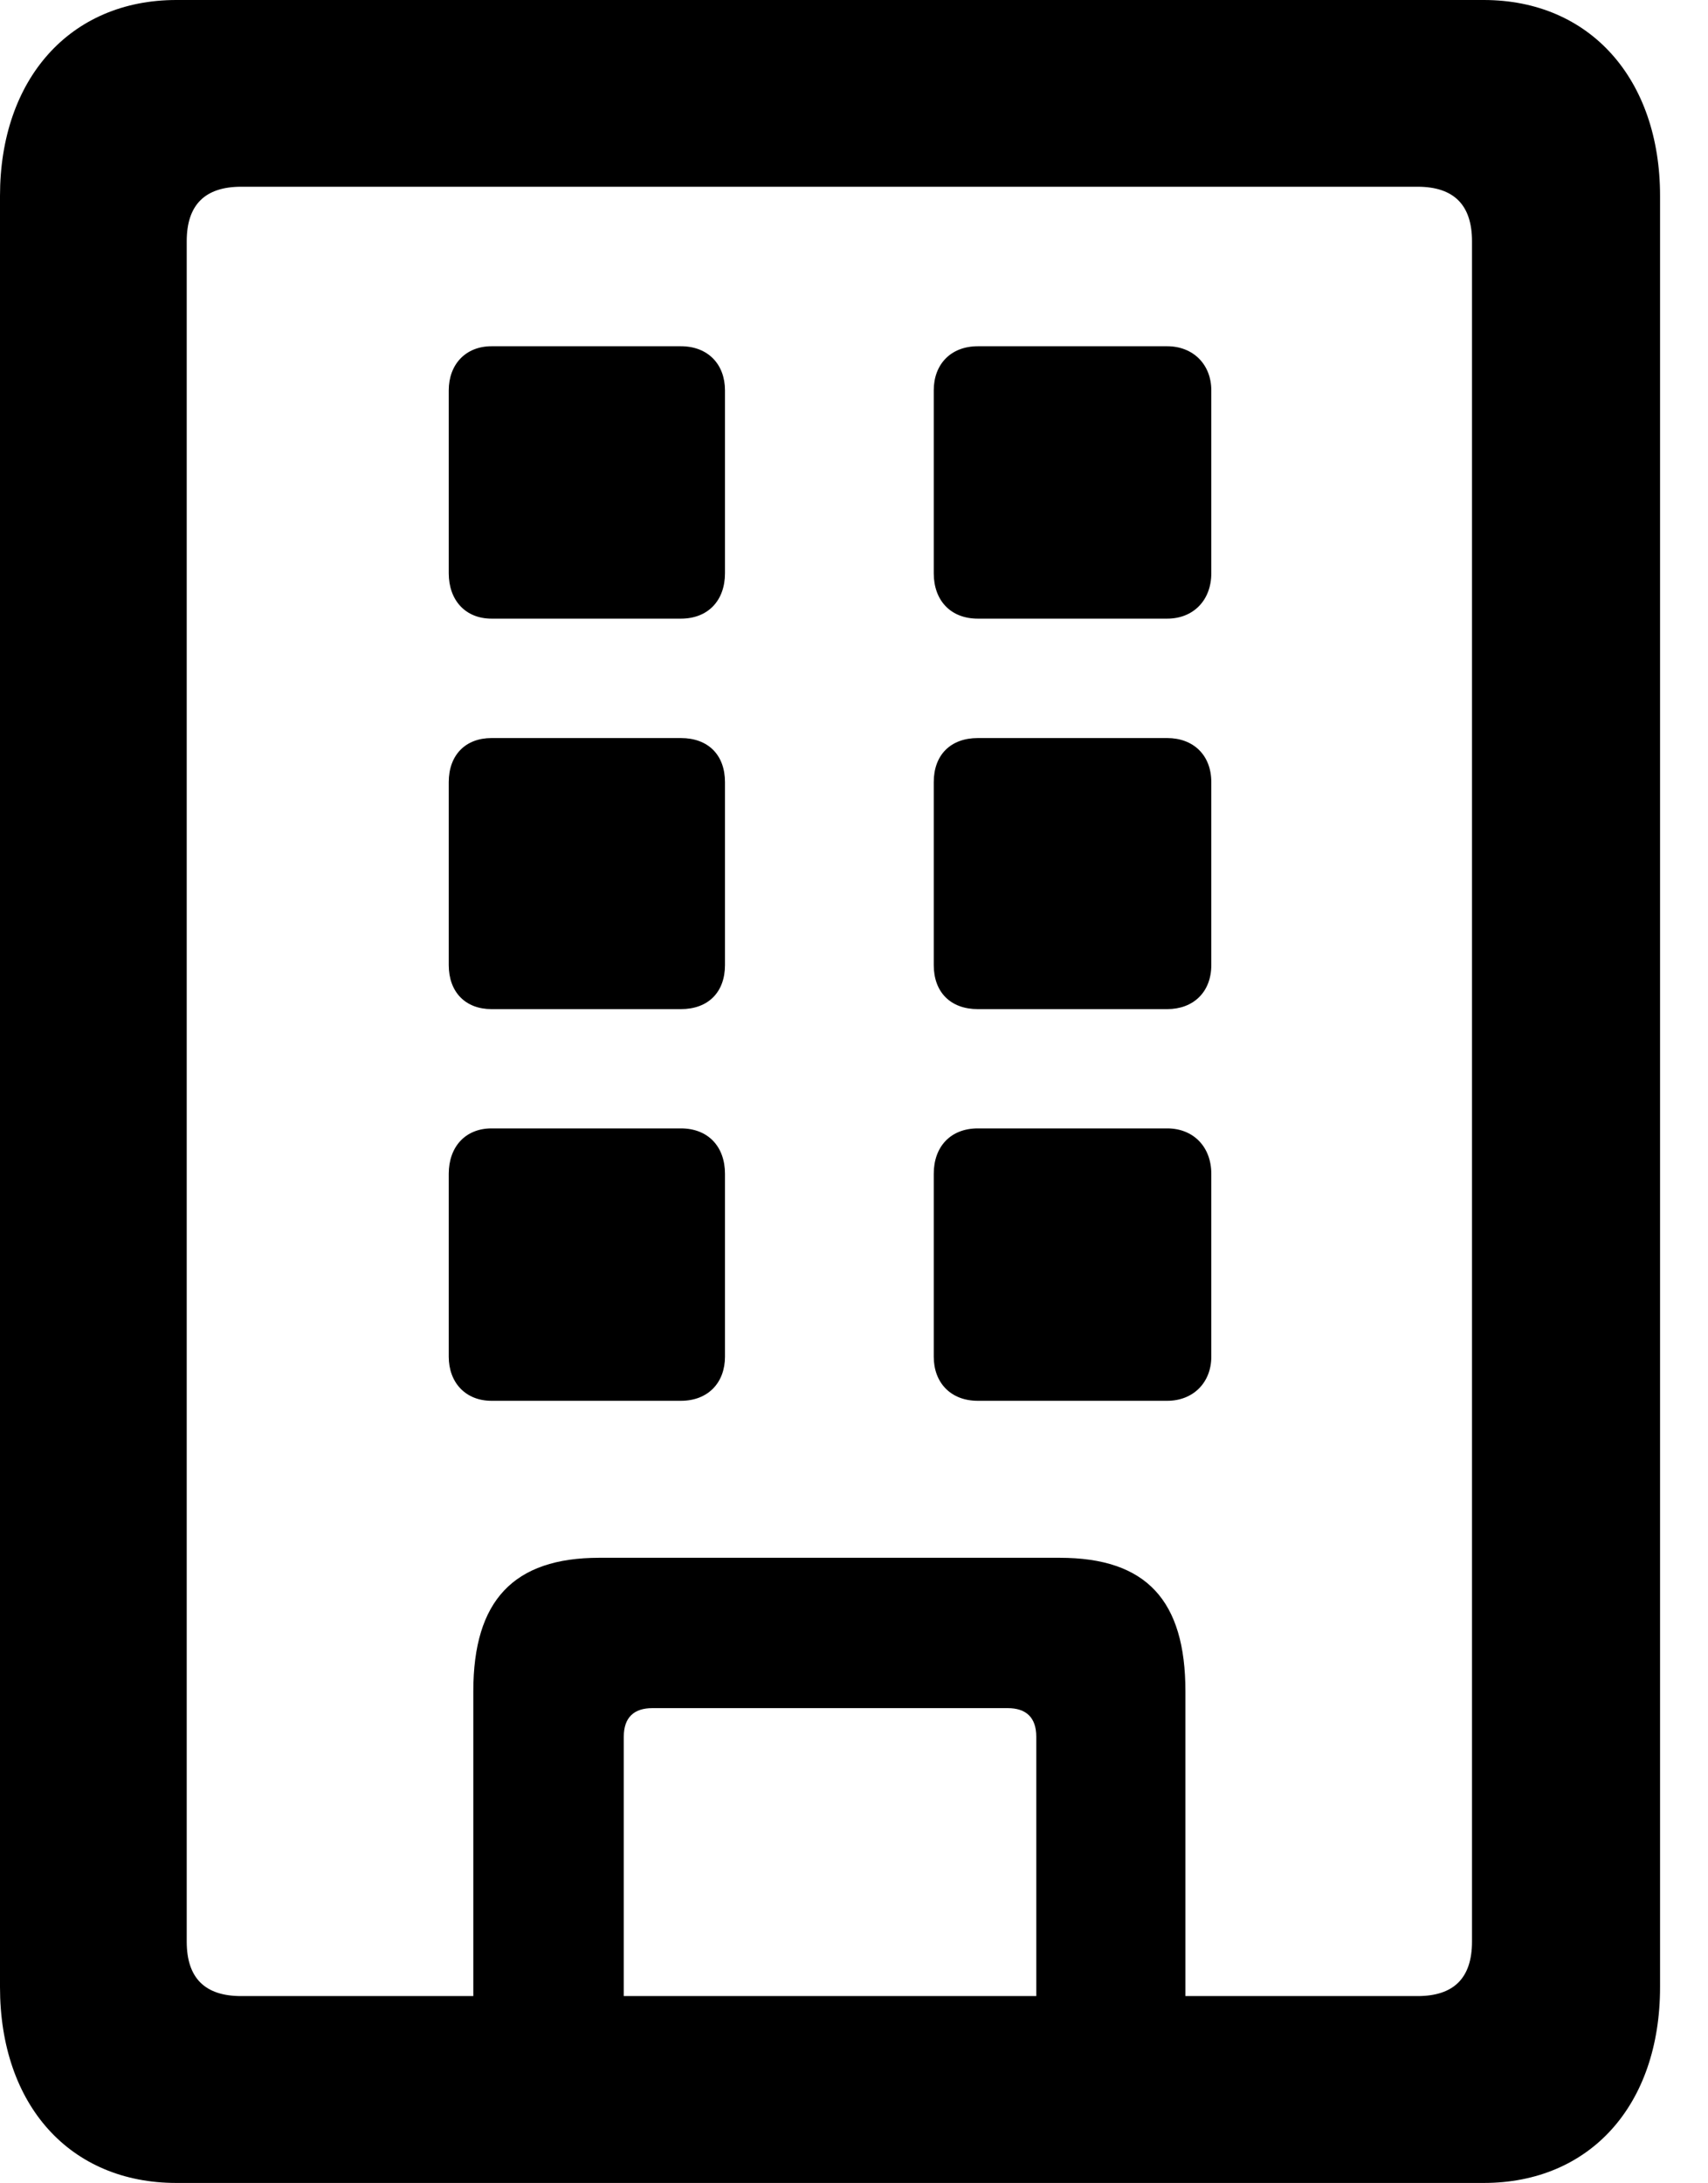 <svg version="1.1" xmlns="http://www.w3.org/2000/svg" xmlns:xlink="http://www.w3.org/1999/xlink" width="12.861" height="16.436" viewBox="0 0 12.861 16.436">
 <g>
  <rect height="16.436" opacity="0" width="12.861" x="0" y="0"/>
  <path d="M0 14.961C0 15.85 0.527 16.436 1.328 16.436L11.172 16.436C11.973 16.436 12.5 15.85 12.5 14.961L12.5 1.475C12.5 0.596 11.973 0 11.172 0L1.328 0C0.527 0 0 0.596 0 1.475ZM1.406 14.619L1.406 1.816C1.406 1.543 1.543 1.406 1.816 1.406L10.674 1.406C10.947 1.406 11.084 1.543 11.084 1.816L11.084 14.619C11.084 14.893 10.947 15.029 10.674 15.029L1.816 15.029C1.543 15.029 1.406 14.893 1.406 14.619ZM3.564 15.693L4.697 15.693L4.697 13.076C4.697 12.93 4.775 12.861 4.912 12.861L7.588 12.861C7.725 12.861 7.803 12.93 7.803 13.076L7.803 15.693L8.926 15.693L8.926 12.734C8.926 12.051 8.633 11.729 7.979 11.729L4.512 11.729C3.867 11.729 3.564 12.051 3.564 12.734ZM3.701 4.658L5.127 4.658C5.332 4.658 5.459 4.521 5.459 4.316L5.459 2.939C5.459 2.744 5.332 2.607 5.127 2.607L3.701 2.607C3.506 2.607 3.379 2.744 3.379 2.939L3.379 4.316C3.379 4.521 3.506 4.658 3.701 4.658ZM7.363 4.658L8.789 4.658C8.984 4.658 9.121 4.521 9.121 4.316L9.121 2.939C9.121 2.744 8.984 2.607 8.789 2.607L7.363 2.607C7.158 2.607 7.031 2.744 7.031 2.939L7.031 4.316C7.031 4.521 7.158 4.658 7.363 4.658ZM3.701 7.598L5.127 7.598C5.332 7.598 5.459 7.471 5.459 7.266L5.459 5.889C5.459 5.684 5.332 5.557 5.127 5.557L3.701 5.557C3.506 5.557 3.379 5.684 3.379 5.889L3.379 7.266C3.379 7.471 3.506 7.598 3.701 7.598ZM7.363 7.598L8.789 7.598C8.984 7.598 9.121 7.471 9.121 7.266L9.121 5.889C9.121 5.684 8.984 5.557 8.789 5.557L7.363 5.557C7.158 5.557 7.031 5.684 7.031 5.889L7.031 7.266C7.031 7.471 7.158 7.598 7.363 7.598ZM3.701 10.547L5.127 10.547C5.332 10.547 5.459 10.41 5.459 10.215L5.459 8.838C5.459 8.633 5.332 8.496 5.127 8.496L3.701 8.496C3.506 8.496 3.379 8.633 3.379 8.838L3.379 10.215C3.379 10.41 3.506 10.547 3.701 10.547ZM7.363 10.547L8.789 10.547C8.984 10.547 9.121 10.41 9.121 10.215L9.121 8.838C9.121 8.633 8.984 8.496 8.789 8.496L7.363 8.496C7.158 8.496 7.031 8.633 7.031 8.838L7.031 10.215C7.031 10.41 7.158 10.547 7.363 10.547Z" fill="currentColor"/>
 </g>
</svg>
